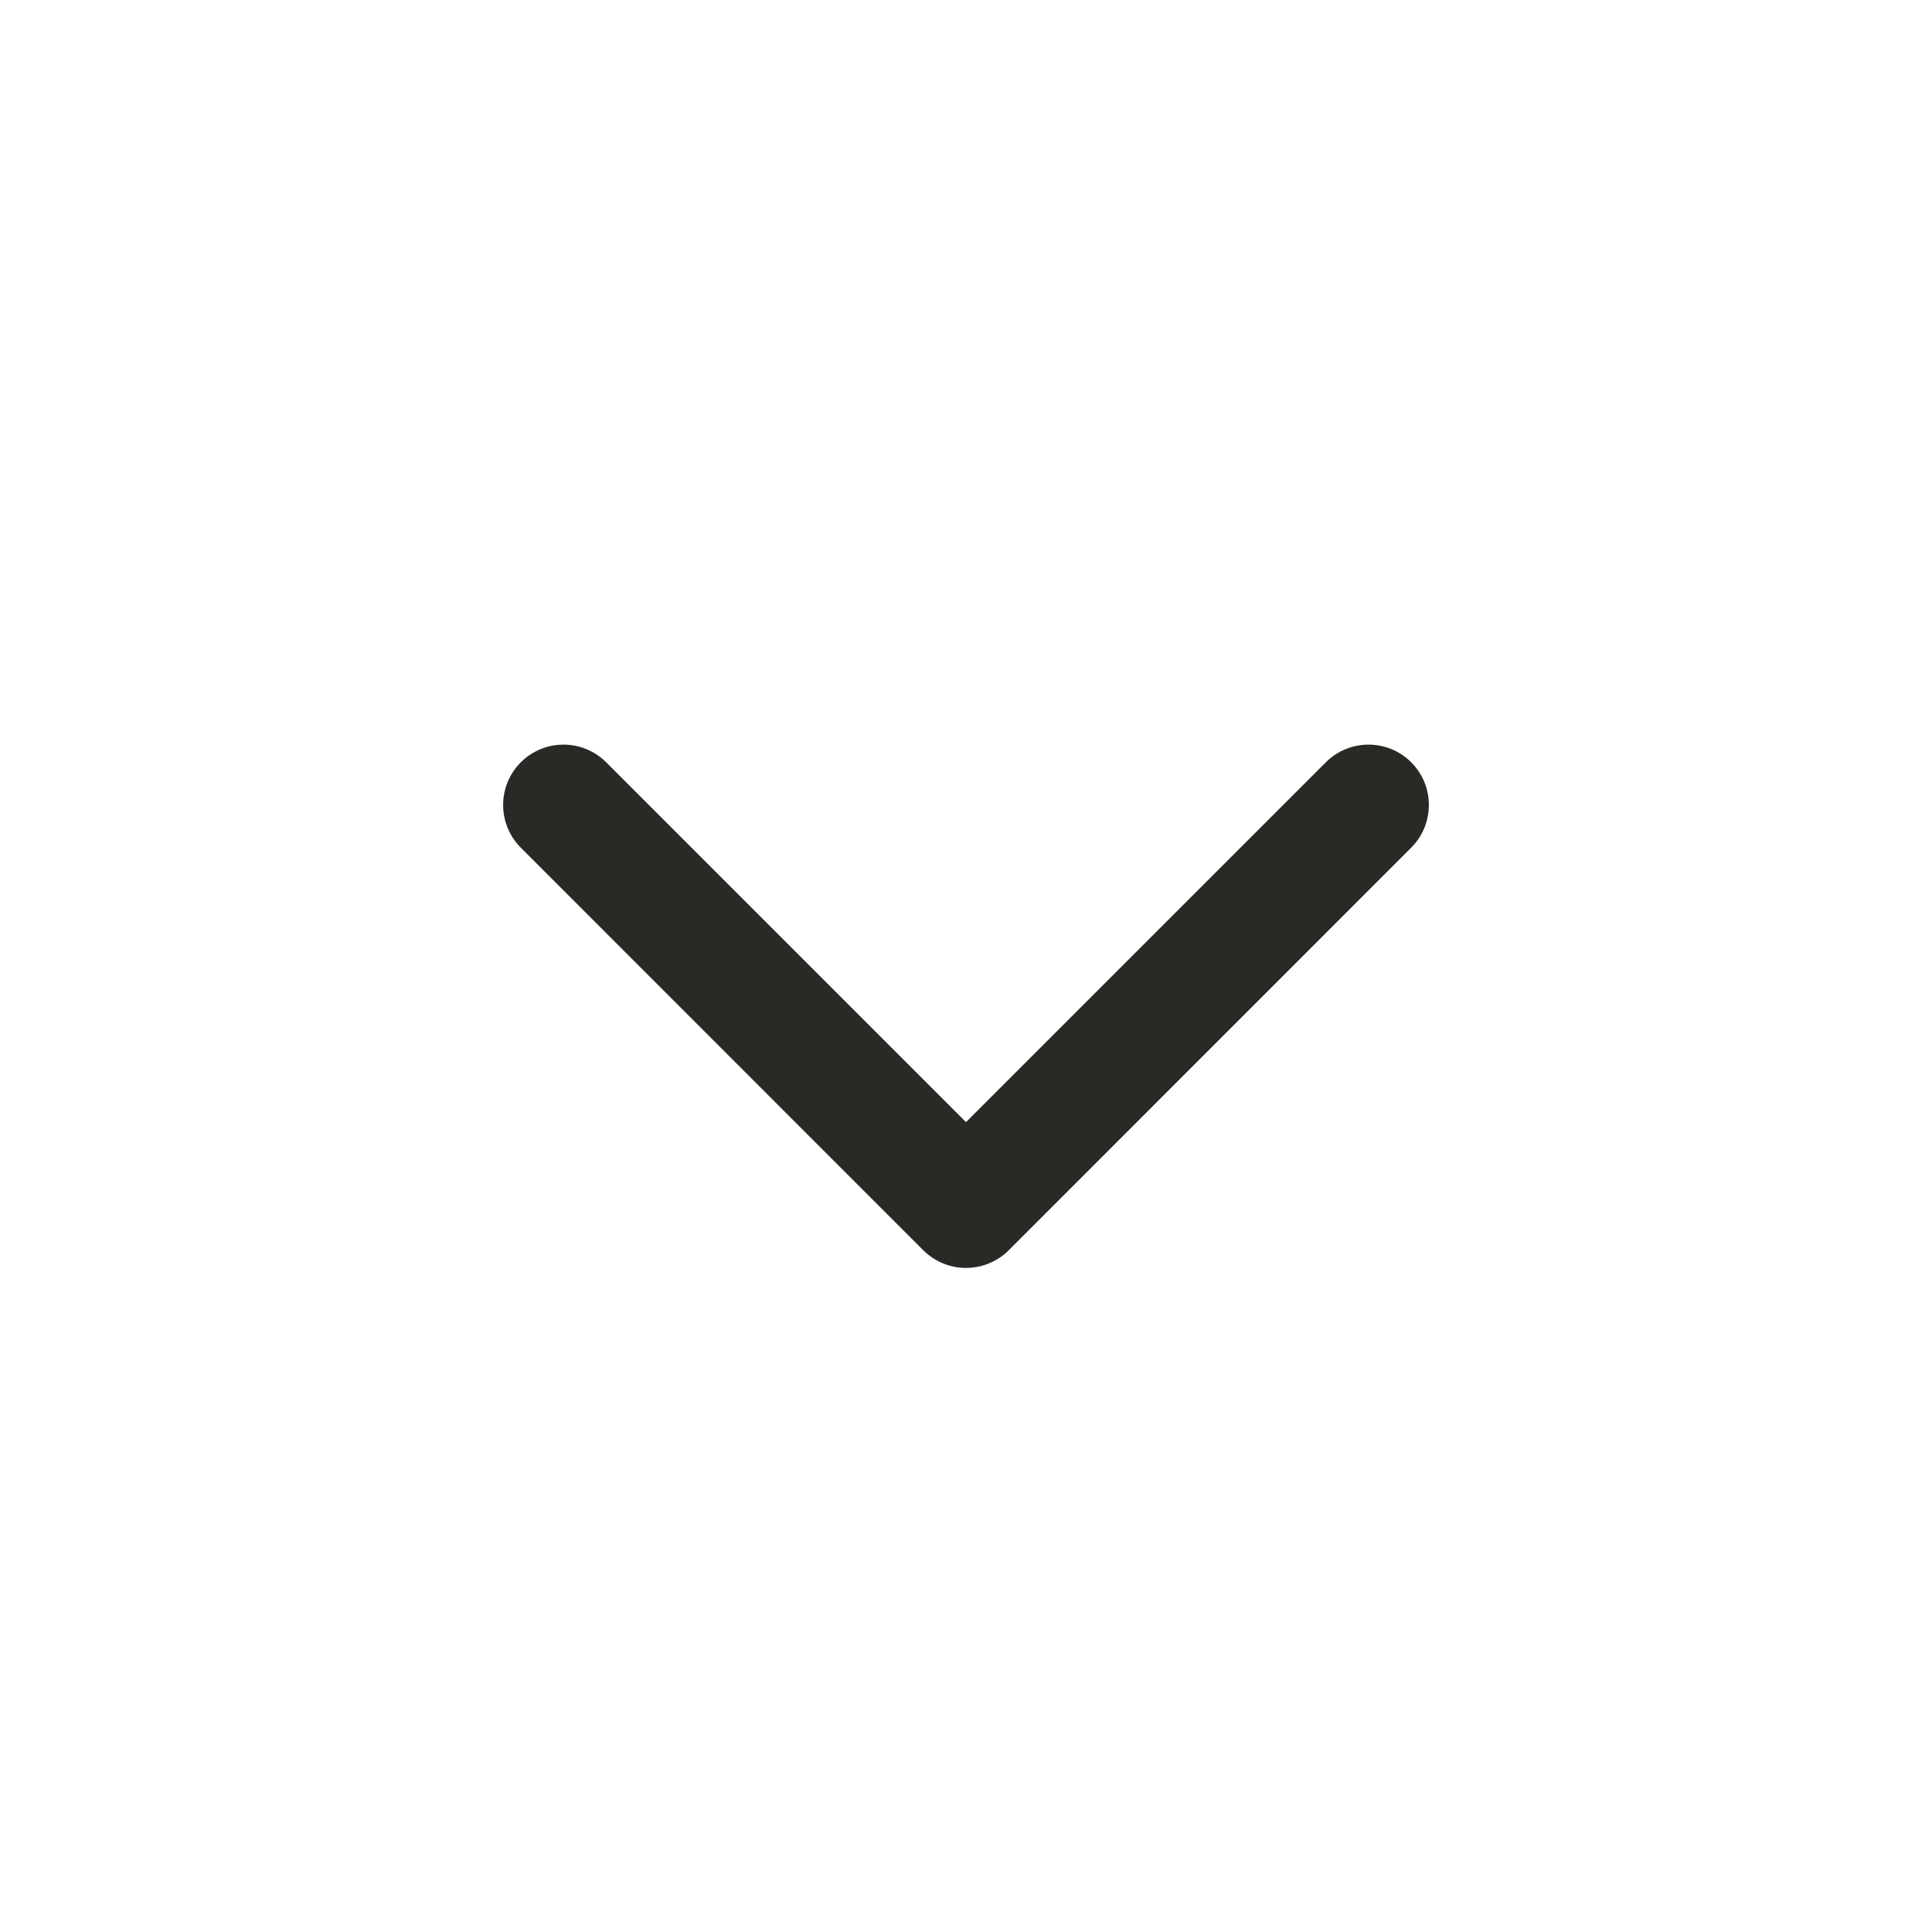 <svg width="16" height="16" viewBox="0 0 16 16" fill="none" xmlns="http://www.w3.org/2000/svg">
<path fill-rule="evenodd" clip-rule="evenodd" d="M4.313 6.313C4.508 6.118 4.825 6.118 5.02 6.313L8 9.293L10.98 6.313C11.175 6.118 11.492 6.118 11.687 6.313C11.882 6.508 11.882 6.825 11.687 7.02L8.354 10.354C8.158 10.549 7.842 10.549 7.646 10.354L4.313 7.02C4.118 6.825 4.118 6.508 4.313 6.313Z" fill="#2B2925"></path>
</svg>
